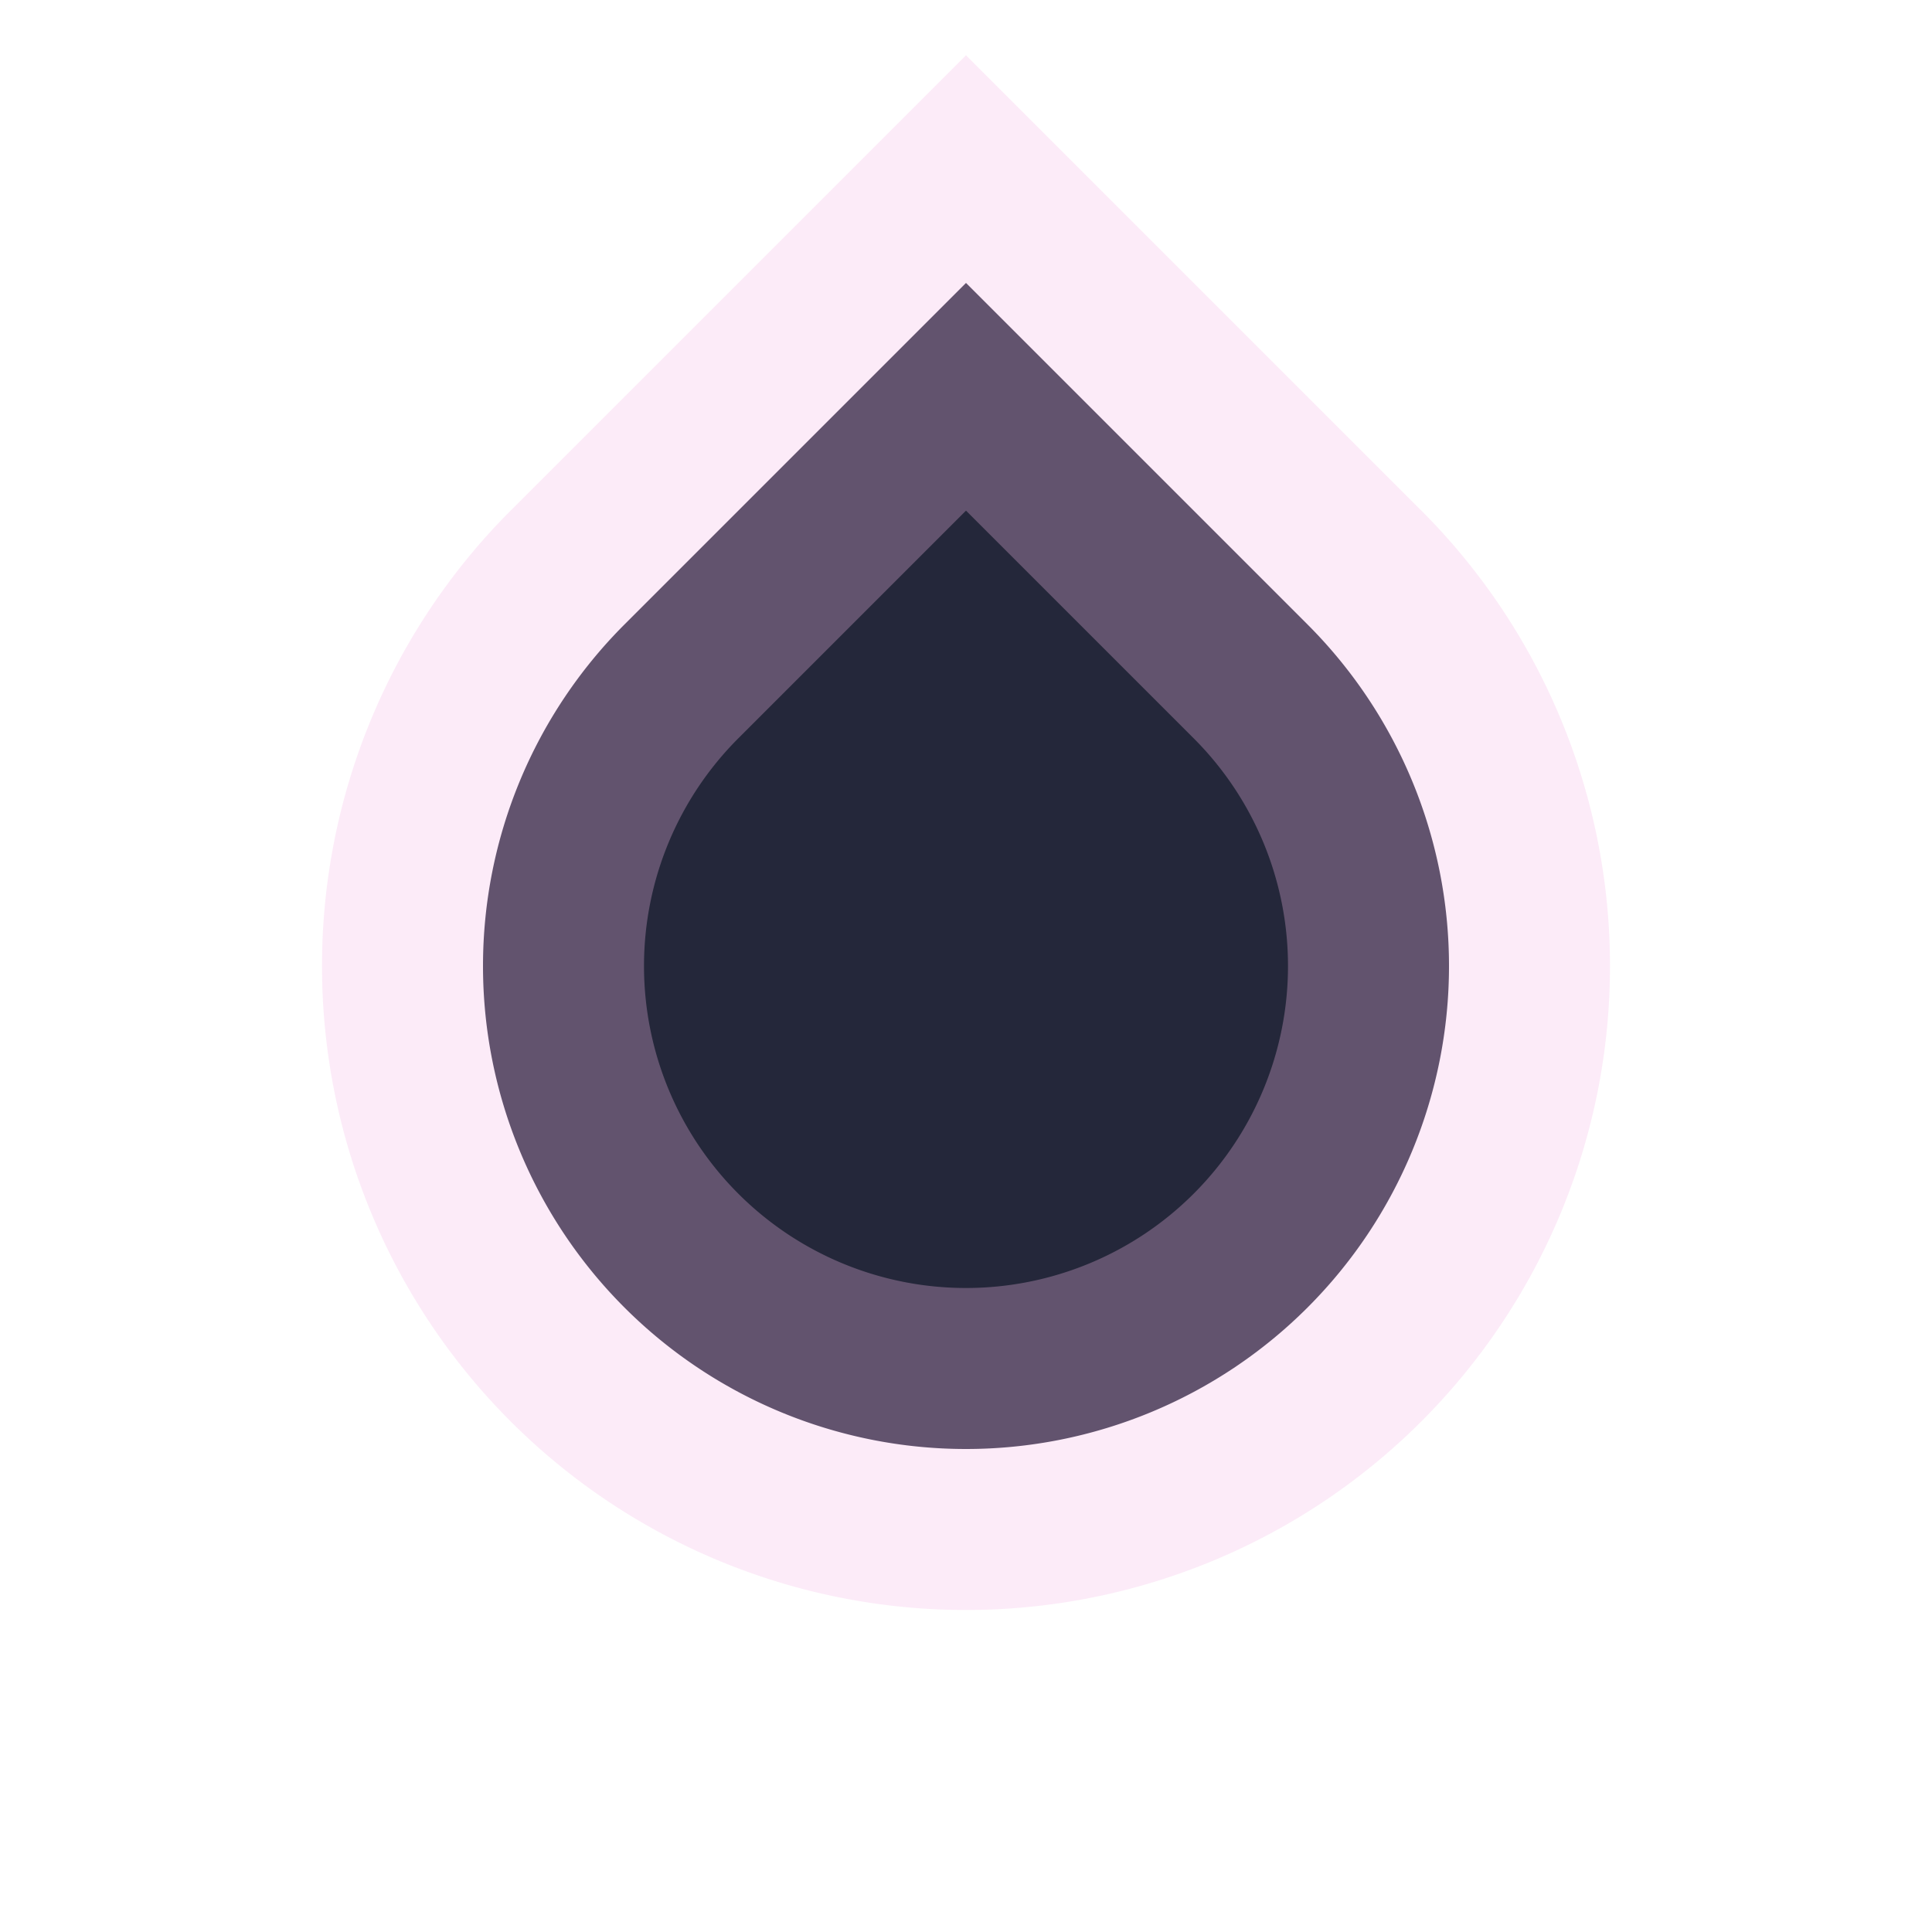 <svg width="24" height="24" version="1.1" viewBox="0 0 24 24" xmlns="http://www.w3.org/2000/svg">
 <defs>
  <linearGradient id="color-base-dark" x1="4" x2="19.997" y1="4" y2="4" gradientUnits="userSpaceOnUse">
   <stop stop-color="#24273a" offset="1"/>
  </linearGradient>
  <linearGradient id="color-primary-light" x1="4" x2="19.997" y1="4" y2="4" gradientUnits="userSpaceOnUse">
   <stop stop-color="#f5bde6" stop-opacity=".3" offset="1"/>
  </linearGradient>
 </defs>
 <g id="scale-horz-marks-before-slider-dark">
  <rect width="24" height="24" fill="none"/>
  <path transform="rotate(45,12,12)" d="m6 6h6a6 6 0 1 1-6 6z" fill="url(#color-base-dark)" stroke="url(#color-primary-light)" stroke-linecap="round" stroke-width="4" style="paint-order:stroke fill markers"/>
 </g>
</svg>
